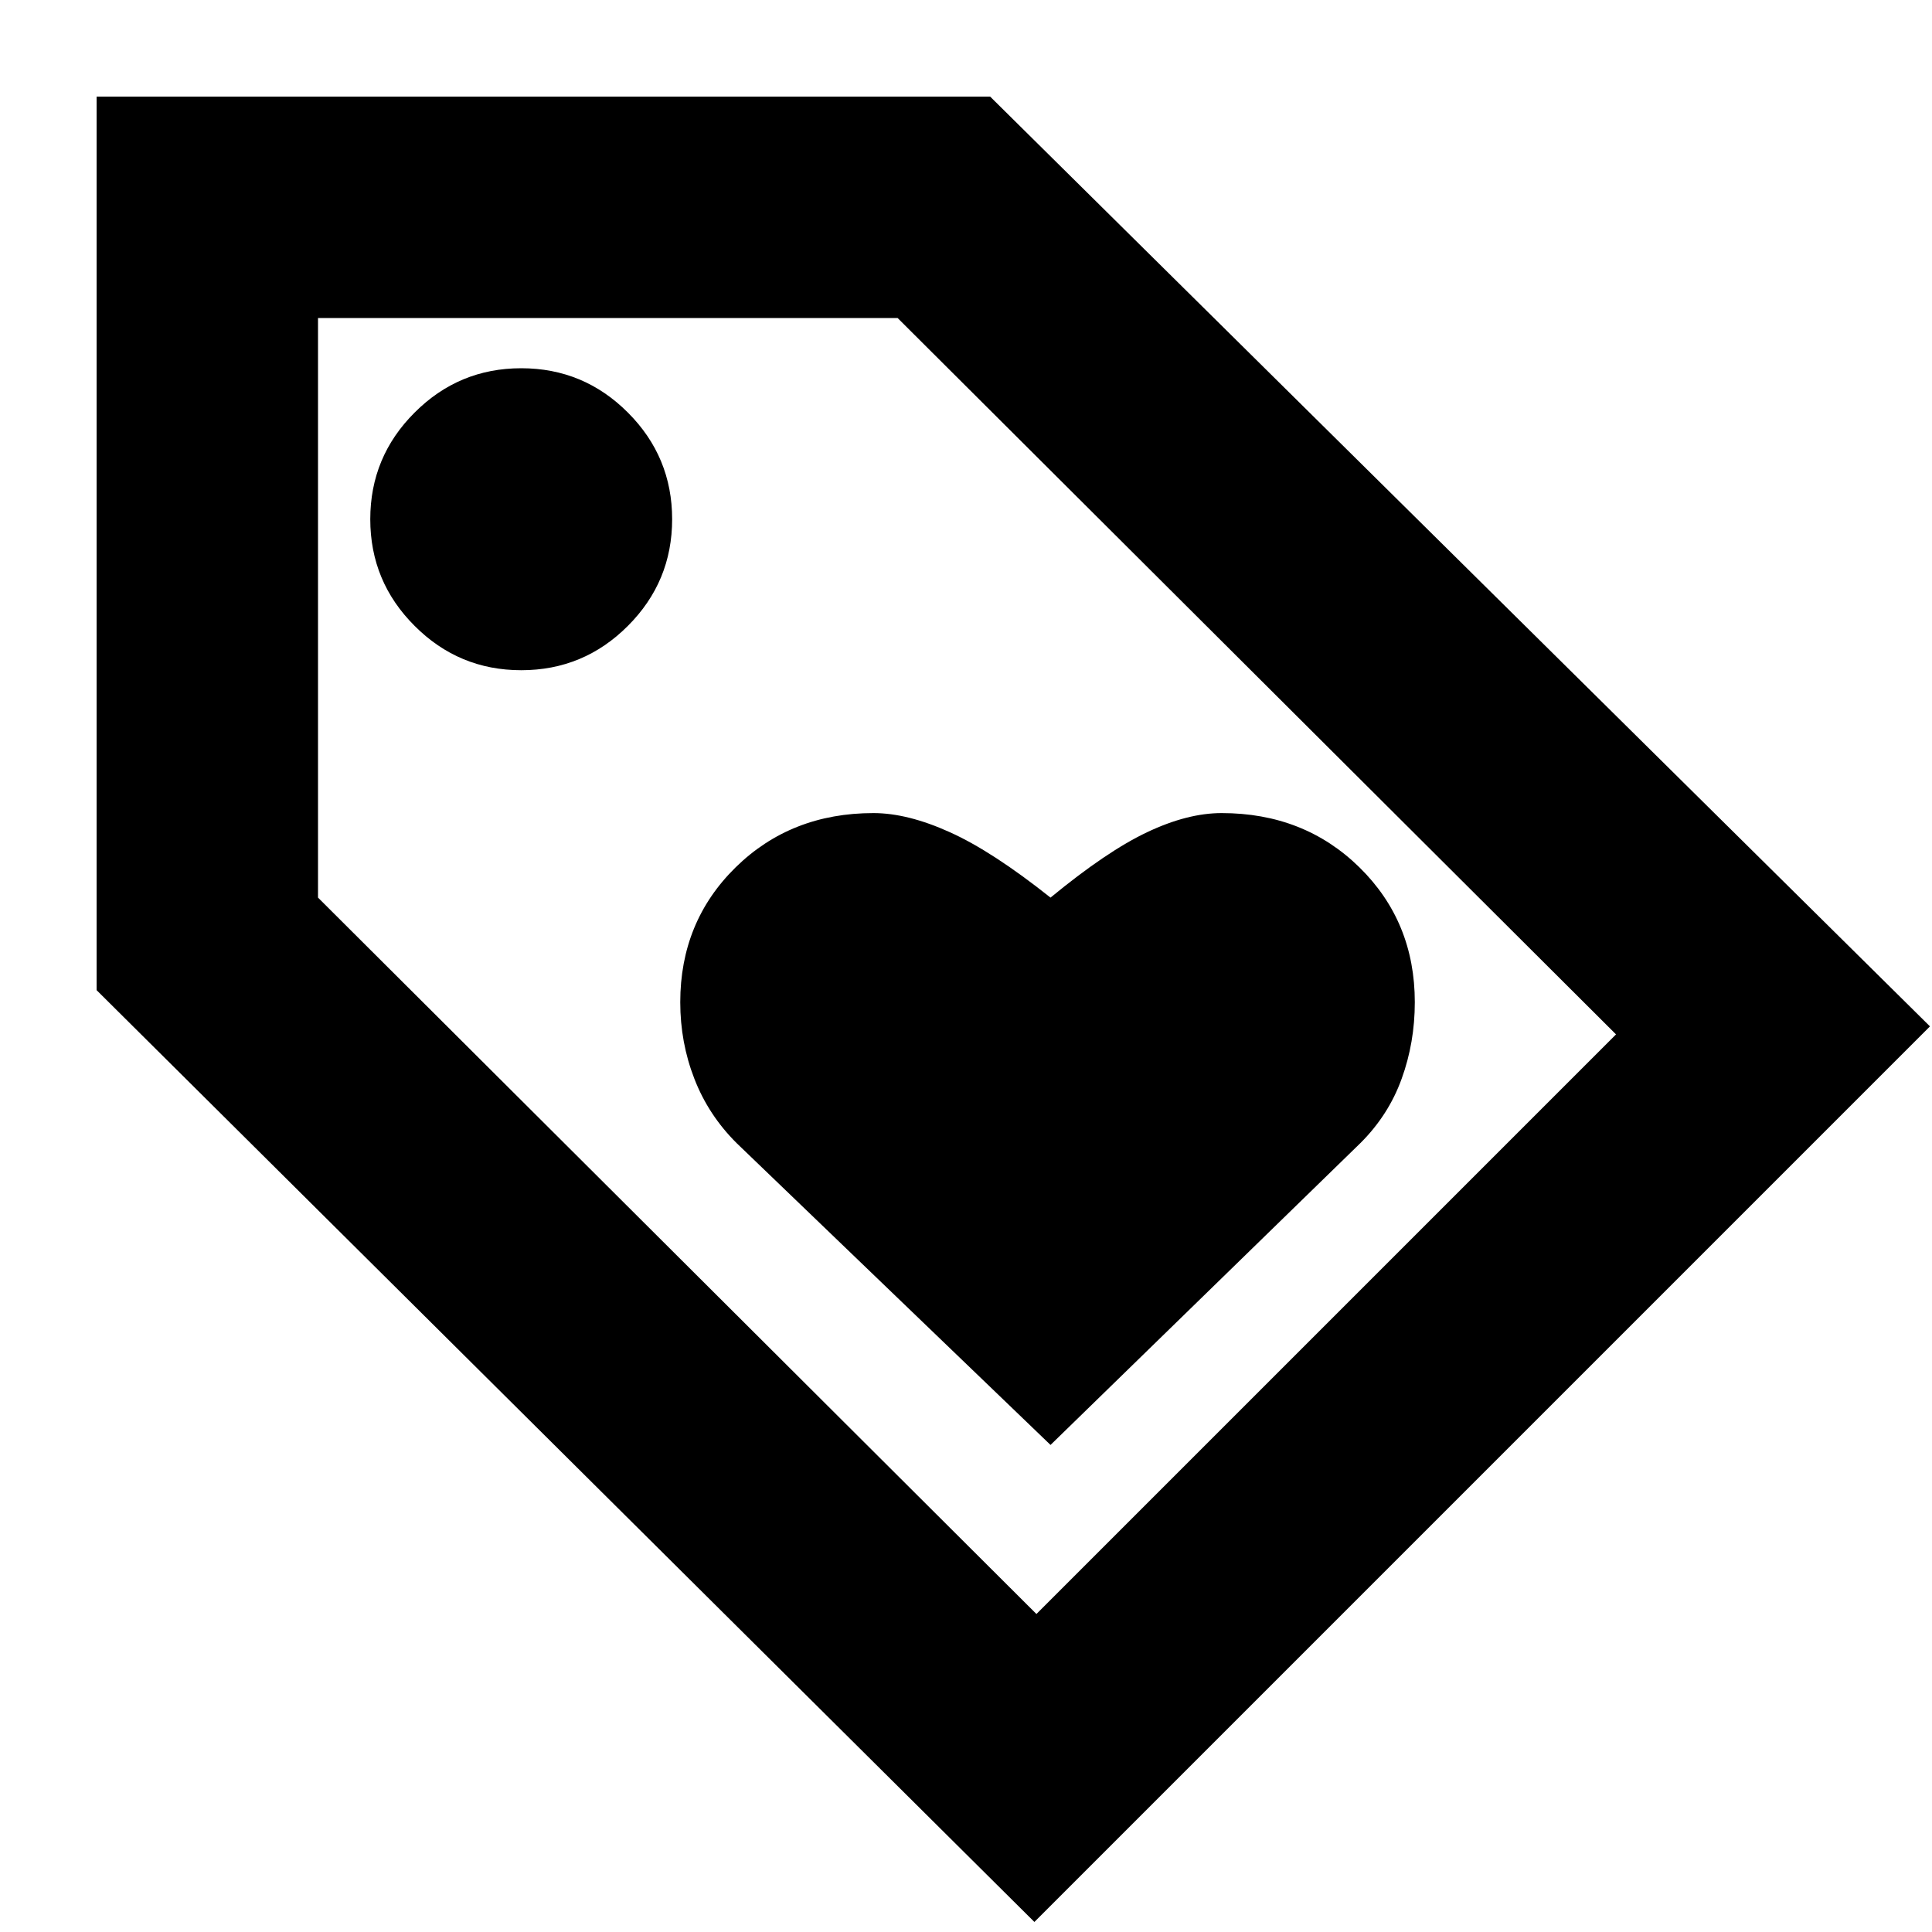 <svg xmlns="http://www.w3.org/2000/svg" height="20" width="20"><path d="m10.875 14.958 3.208-3.125q.292-.291.427-.666.136-.375.136-.792 0-.833-.573-1.396-.573-.562-1.427-.562-.354 0-.771.198-.417.197-1 .677-.604-.48-1.042-.677-.437-.198-.791-.198-.854 0-1.427.562-.573.563-.573 1.396 0 .417.146.792.145.375.437.666Zm-.167 4.938L1 10.25V1h9.25l9.729 9.625Zm.021-3.188 6-6-7.437-7.416h-6v6Zm-5.333-9.77q.646 0 1.104-.459.458-.458.458-1.104 0-.646-.458-1.104-.458-.459-1.104-.459-.646 0-1.104.459-.459.458-.459 1.104 0 .646.459 1.104.458.459 1.104.459ZM3.292 3.292Z"/></svg>
